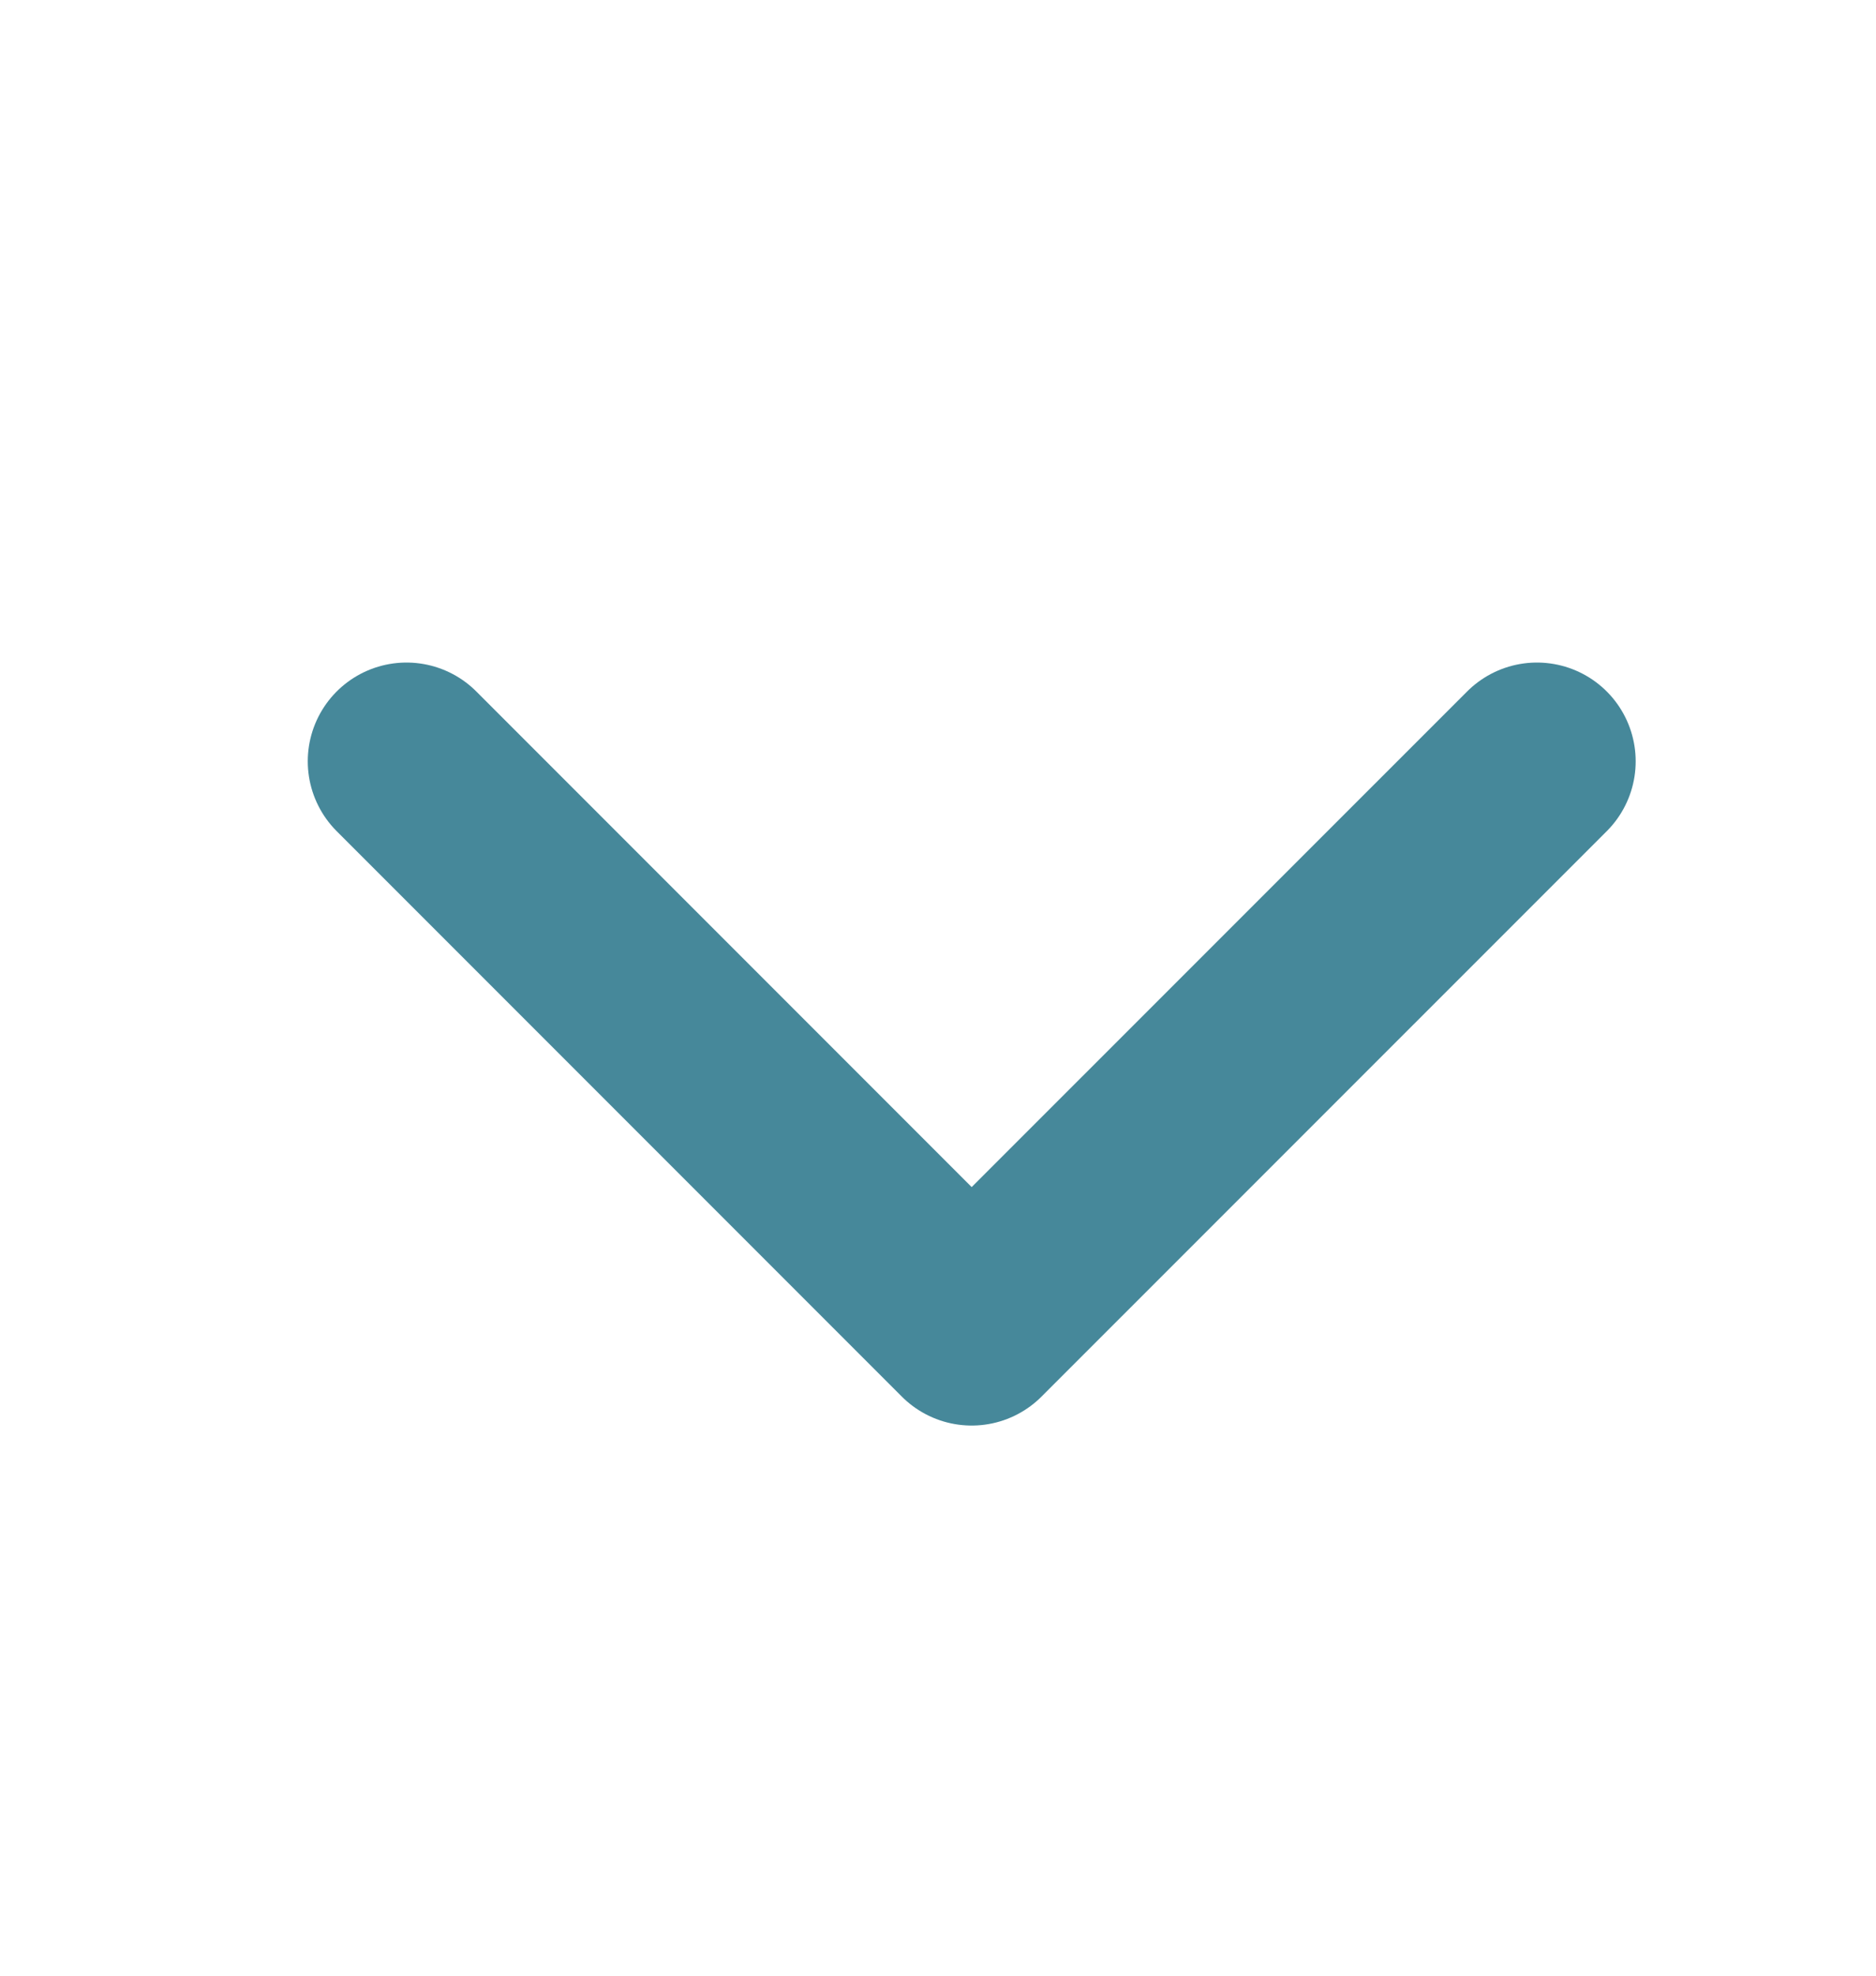 <svg width="19" height="20" viewBox="0 0 19 20" fill="none" xmlns="http://www.w3.org/2000/svg">
<path d="M15.566 7.707L9.841 13.431L4.117 7.707" stroke="#46889A" stroke-width="2" stroke-linecap="round" stroke-linejoin="round"/>
</svg>
